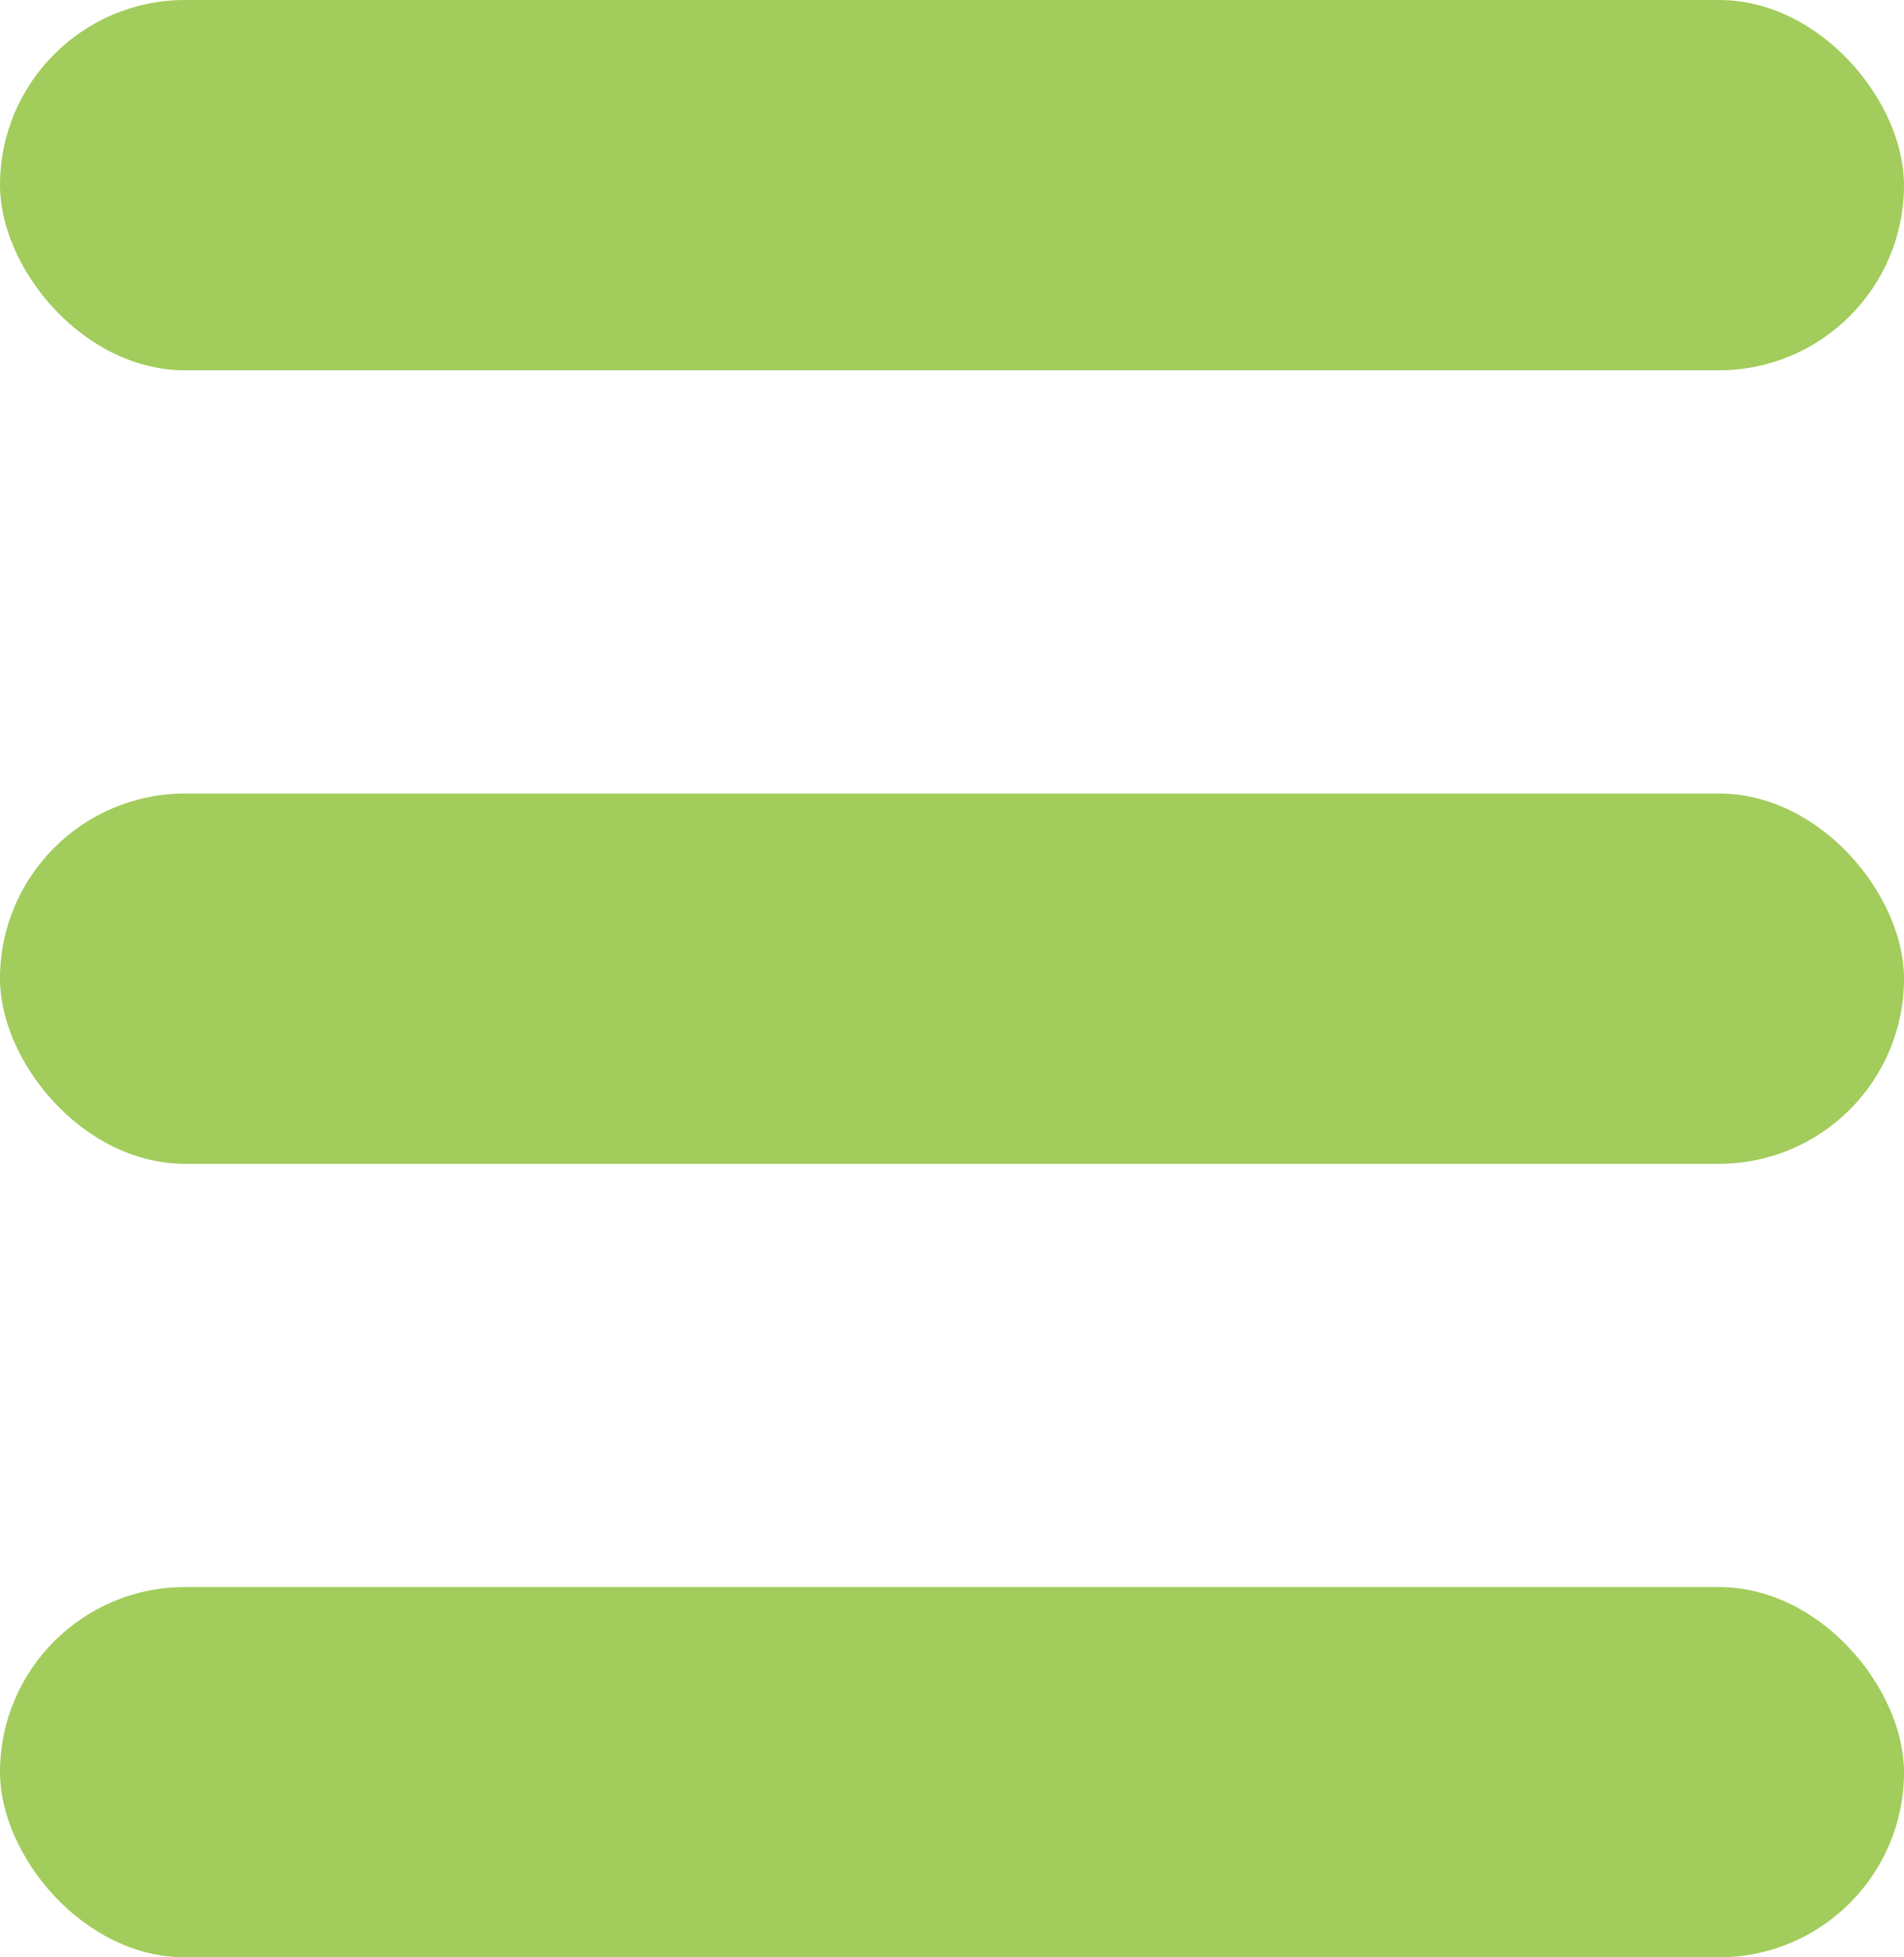 <svg width="36" height="37" viewBox="0 0 36 37" fill="none" xmlns="http://www.w3.org/2000/svg">
<rect x="1.52588e-05" width="36" height="7" rx="3.5" fill="#A2CC5C"/>
<rect y="15" width="36" height="7" rx="3.5" fill="#A2CC5C"/>
<rect y="30" width="36" height="7" rx="3.5" fill="#A2CC5C"/>
</svg>
